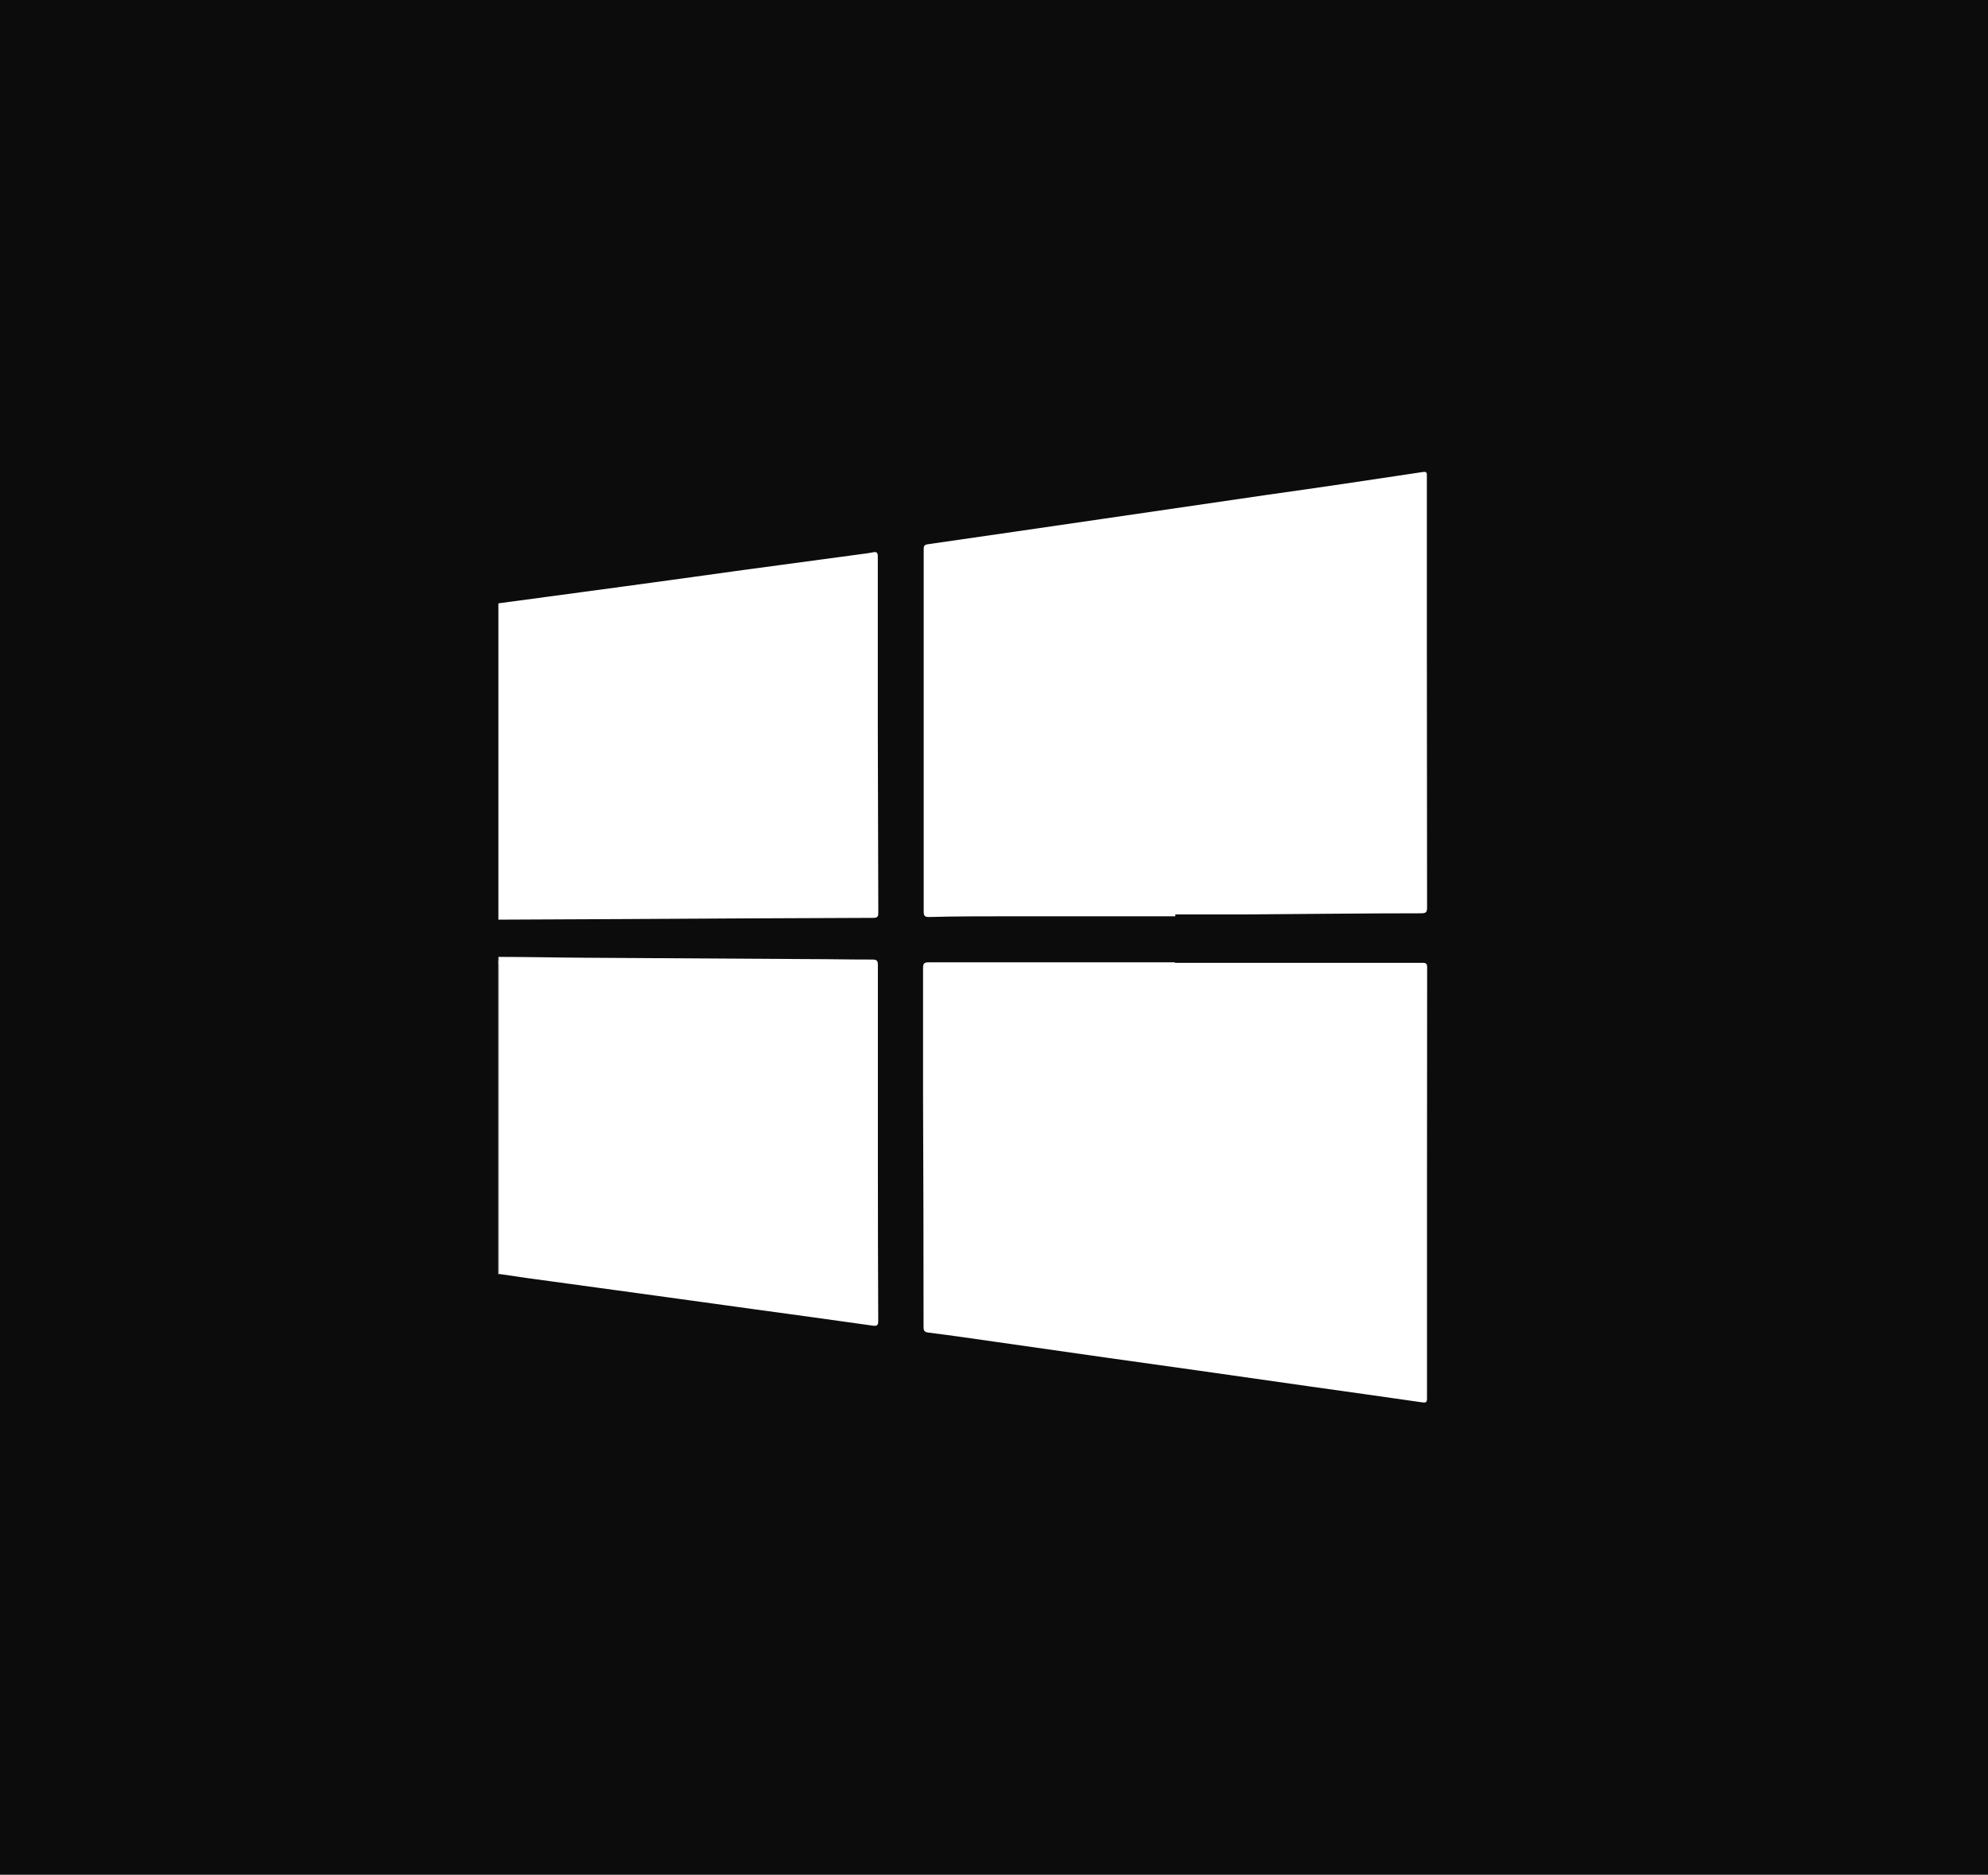 <svg xmlns="http://www.w3.org/2000/svg" width="27.811" height="26.228" viewBox="0 0 27.811 26.228"><defs><style>.a{fill:#0c0c0c;}.b{fill:#fff;}</style></defs><g transform="translate(-165.962 -79.198)"><g transform="translate(165.962 79.198)"><rect class="a" width="27.811" height="26.228"/><g transform="translate(6.972 6.601)"><path class="b" d="M179.871,93.764c0,.059-.017.071-.073.071q-1.76.006-3.521.017l-1.721.008V89.435L176.3,89.2c.557-.075,1.114-.153,1.67-.23l1.588-.214c.077-.011.156-.019.233-.034.058-.012.073,0,.073.063q0,1.214,0,2.428Q179.868,92.487,179.871,93.764Z" transform="translate(-174.556 -87.595)"/><path class="b" d="M179.87,100.791c0,.063-.016.076-.076.068-.564-.08-1.127-.157-1.691-.234l-1.573-.217-1.573-.215c-.13-.018-.259-.037-.388-.057q0-2.162,0-4.326c0-.027.011-.058-.012-.081V95.7c.414,0,.828.01,1.242.012q1.565.011,3.128.019c.286,0,.572.007.858.006.062,0,.08.012.08.077q0,1.374,0,2.749Q179.865,99.68,179.87,100.791Z" transform="translate(-174.556 -88.914)"/><path class="b" d="M174.568,95.816q0,2.162,0,4.326l-.013.006V95.735C174.58,95.759,174.568,95.789,174.568,95.816Z" transform="translate(-174.556 -88.92)"/><path class="b" d="M188.932,93.431c0,.063-.015.078-.079.079-.824,0-1.649.011-2.474.016-.323,0-.646,0-.969,0v.026h-2.33c-.371,0-.742,0-1.112.01-.056,0-.078-.009-.078-.072q0-2.534,0-5.067c0-.042,0-.068.058-.076.811-.116,1.622-.235,2.432-.353l2.335-.341c.718-.1,1.437-.208,2.154-.316.064-.01.06.015.06.059v2.389Q188.93,91.608,188.932,93.431Z" transform="translate(-175.94 -87.334)"/><path class="b" d="M188.929,101.894c0,.057-.018.062-.067.055-.516-.075-1.032-.146-1.547-.219L185.7,101.5l-1.275-.179-1.52-.217c-.317-.045-.634-.092-.952-.131-.061-.008-.067-.032-.067-.083q0-1.608-.007-3.214c0-.6,0-1.2,0-1.8,0-.063.011-.084.08-.083q1.721,0,3.443,0V95.8h1.931c.51,0,1.021,0,1.532,0,.051,0,.066.012.066.065Q188.928,98.883,188.929,101.894Z" transform="translate(-175.938 -88.931)"/></g></g></g></svg>